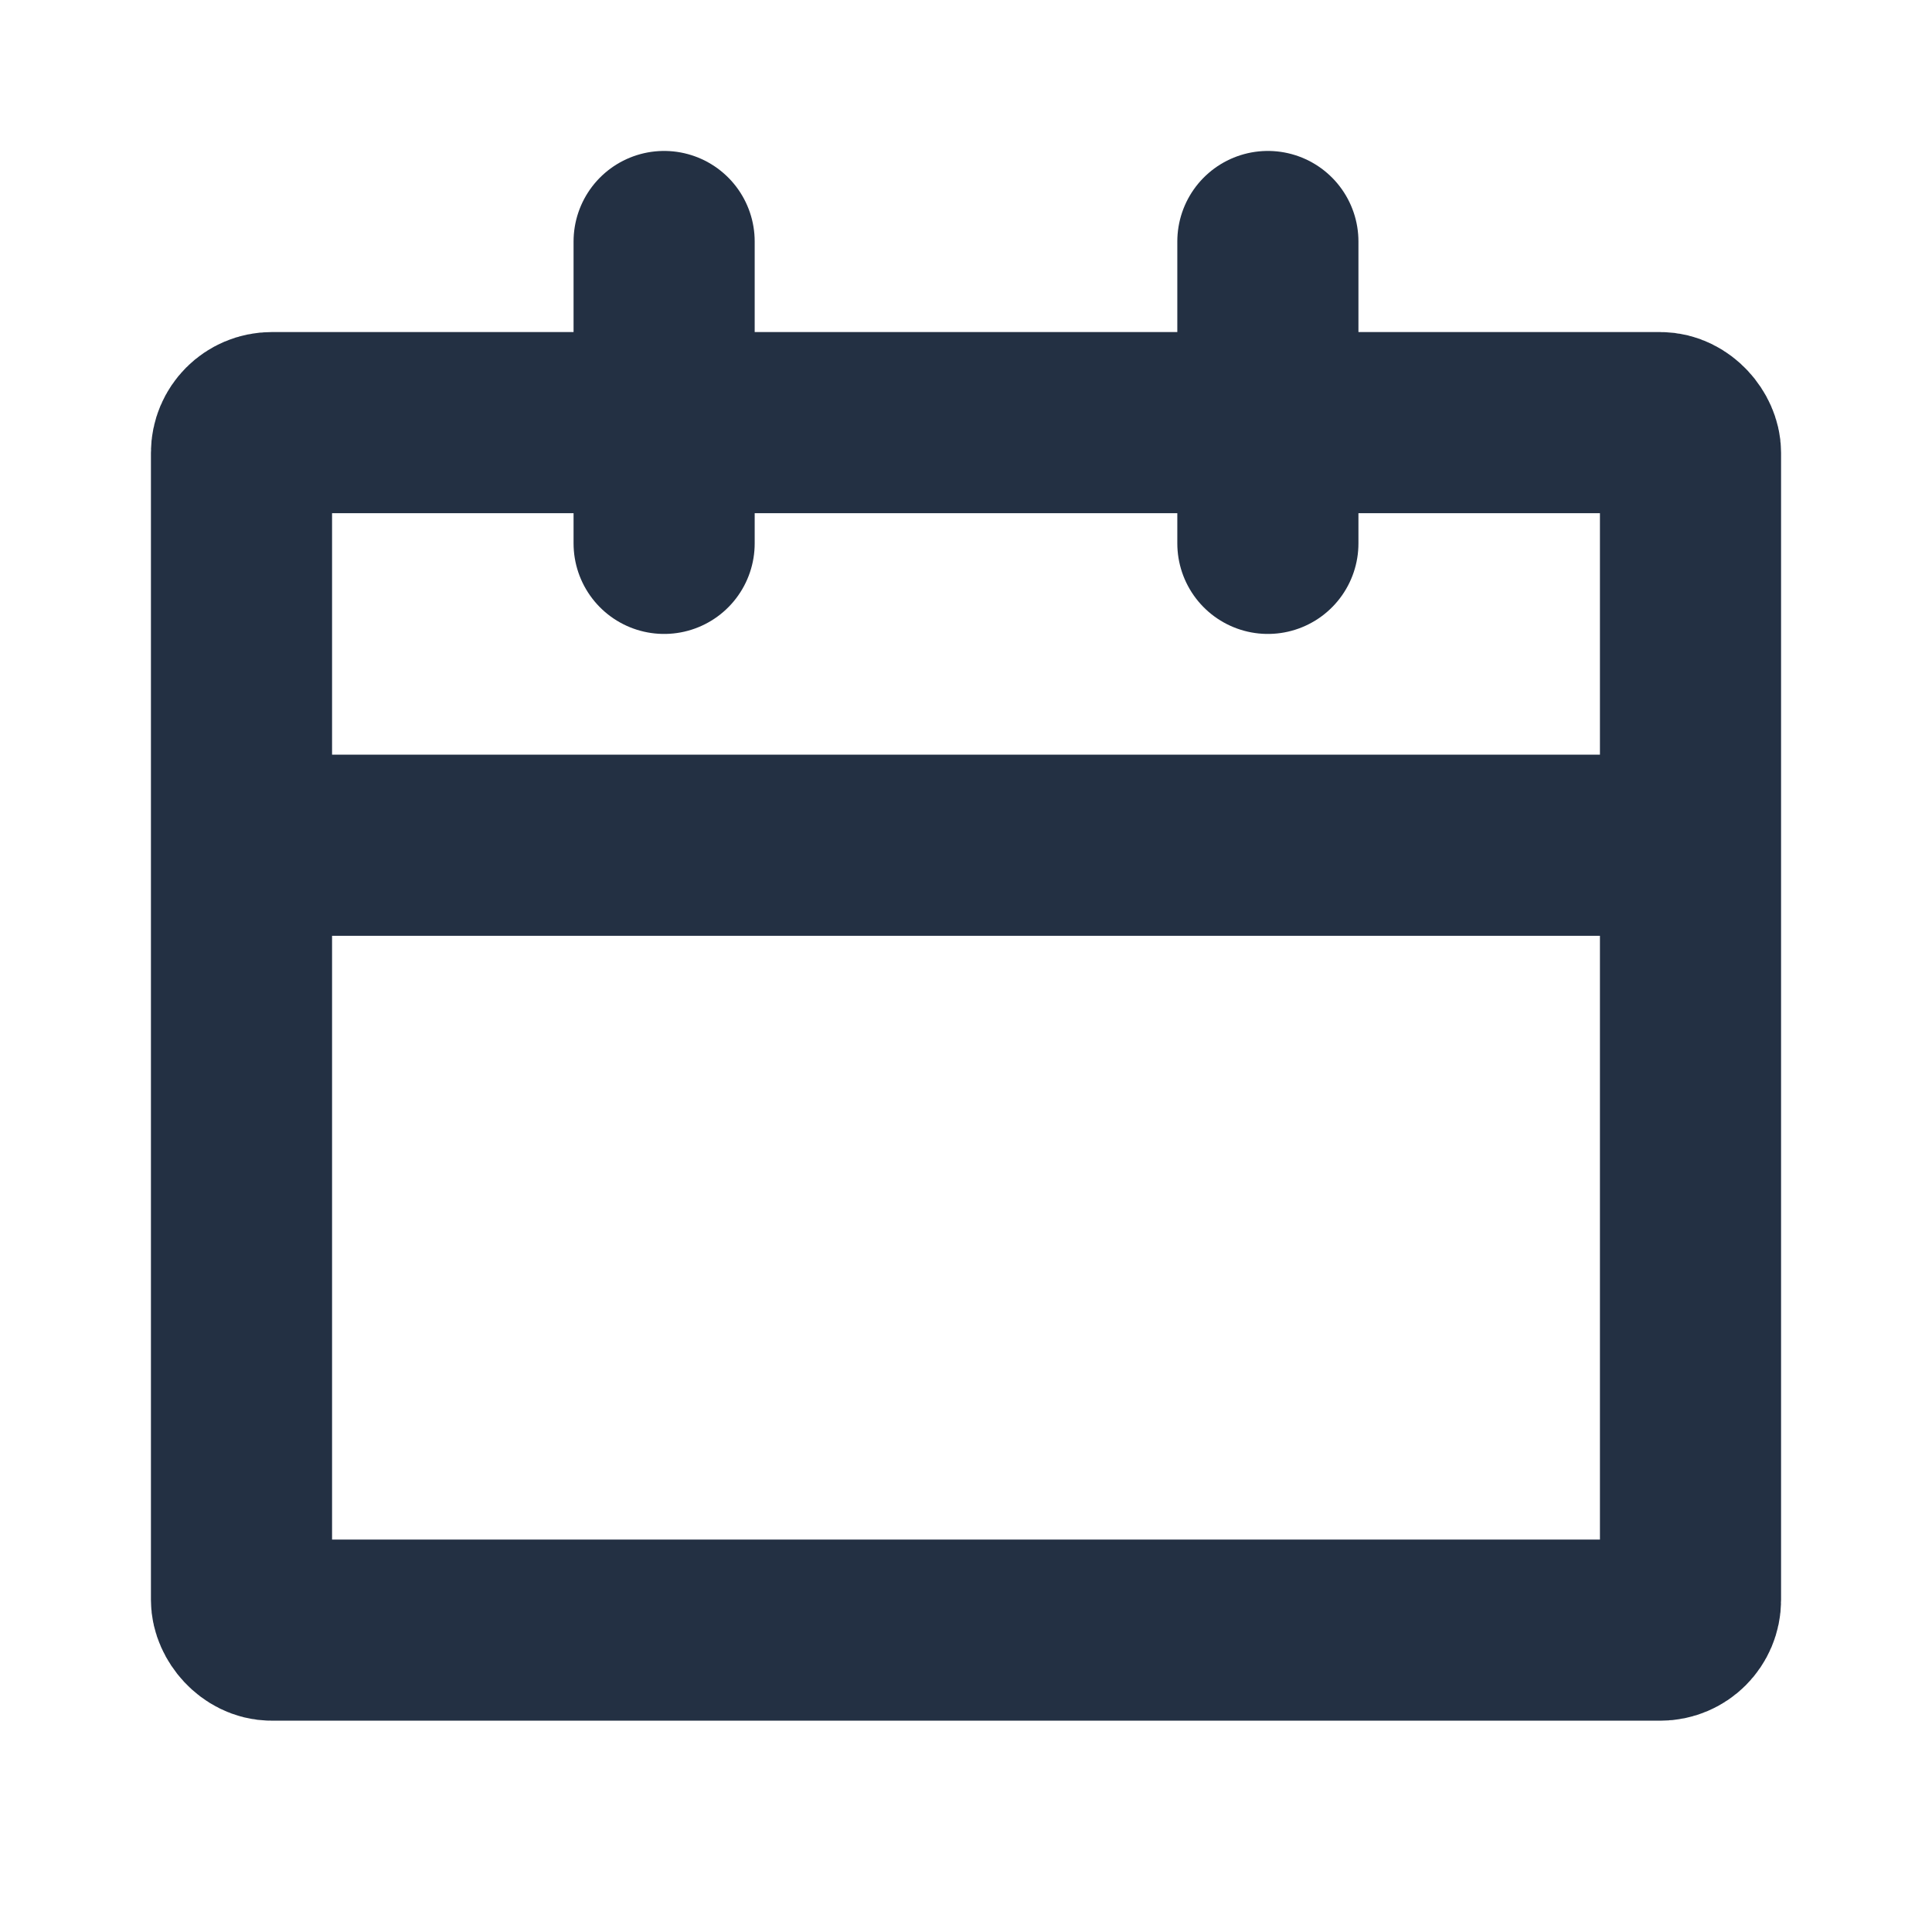 <svg width="16" height="16" viewBox="0 0 16 16" fill="none" xmlns="http://www.w3.org/2000/svg">
<rect x="2" y="3.5" width="12" height="10" rx="0.25" stroke="#233043" stroke-width="1.5" stroke-linecap="round" stroke-linejoin="round"/>
<path d="M5.5 2V4.5" stroke="#233043" stroke-width="1.5" stroke-linecap="round" stroke-linejoin="round"/>
<path d="M10.5 2V4.5" stroke="#233043" stroke-width="1.5" stroke-linecap="round" stroke-linejoin="round"/>
<path d="M2.5 7H13.5" stroke="#233043" stroke-width="1.5" stroke-linecap="round" stroke-linejoin="round"/>
</svg>
